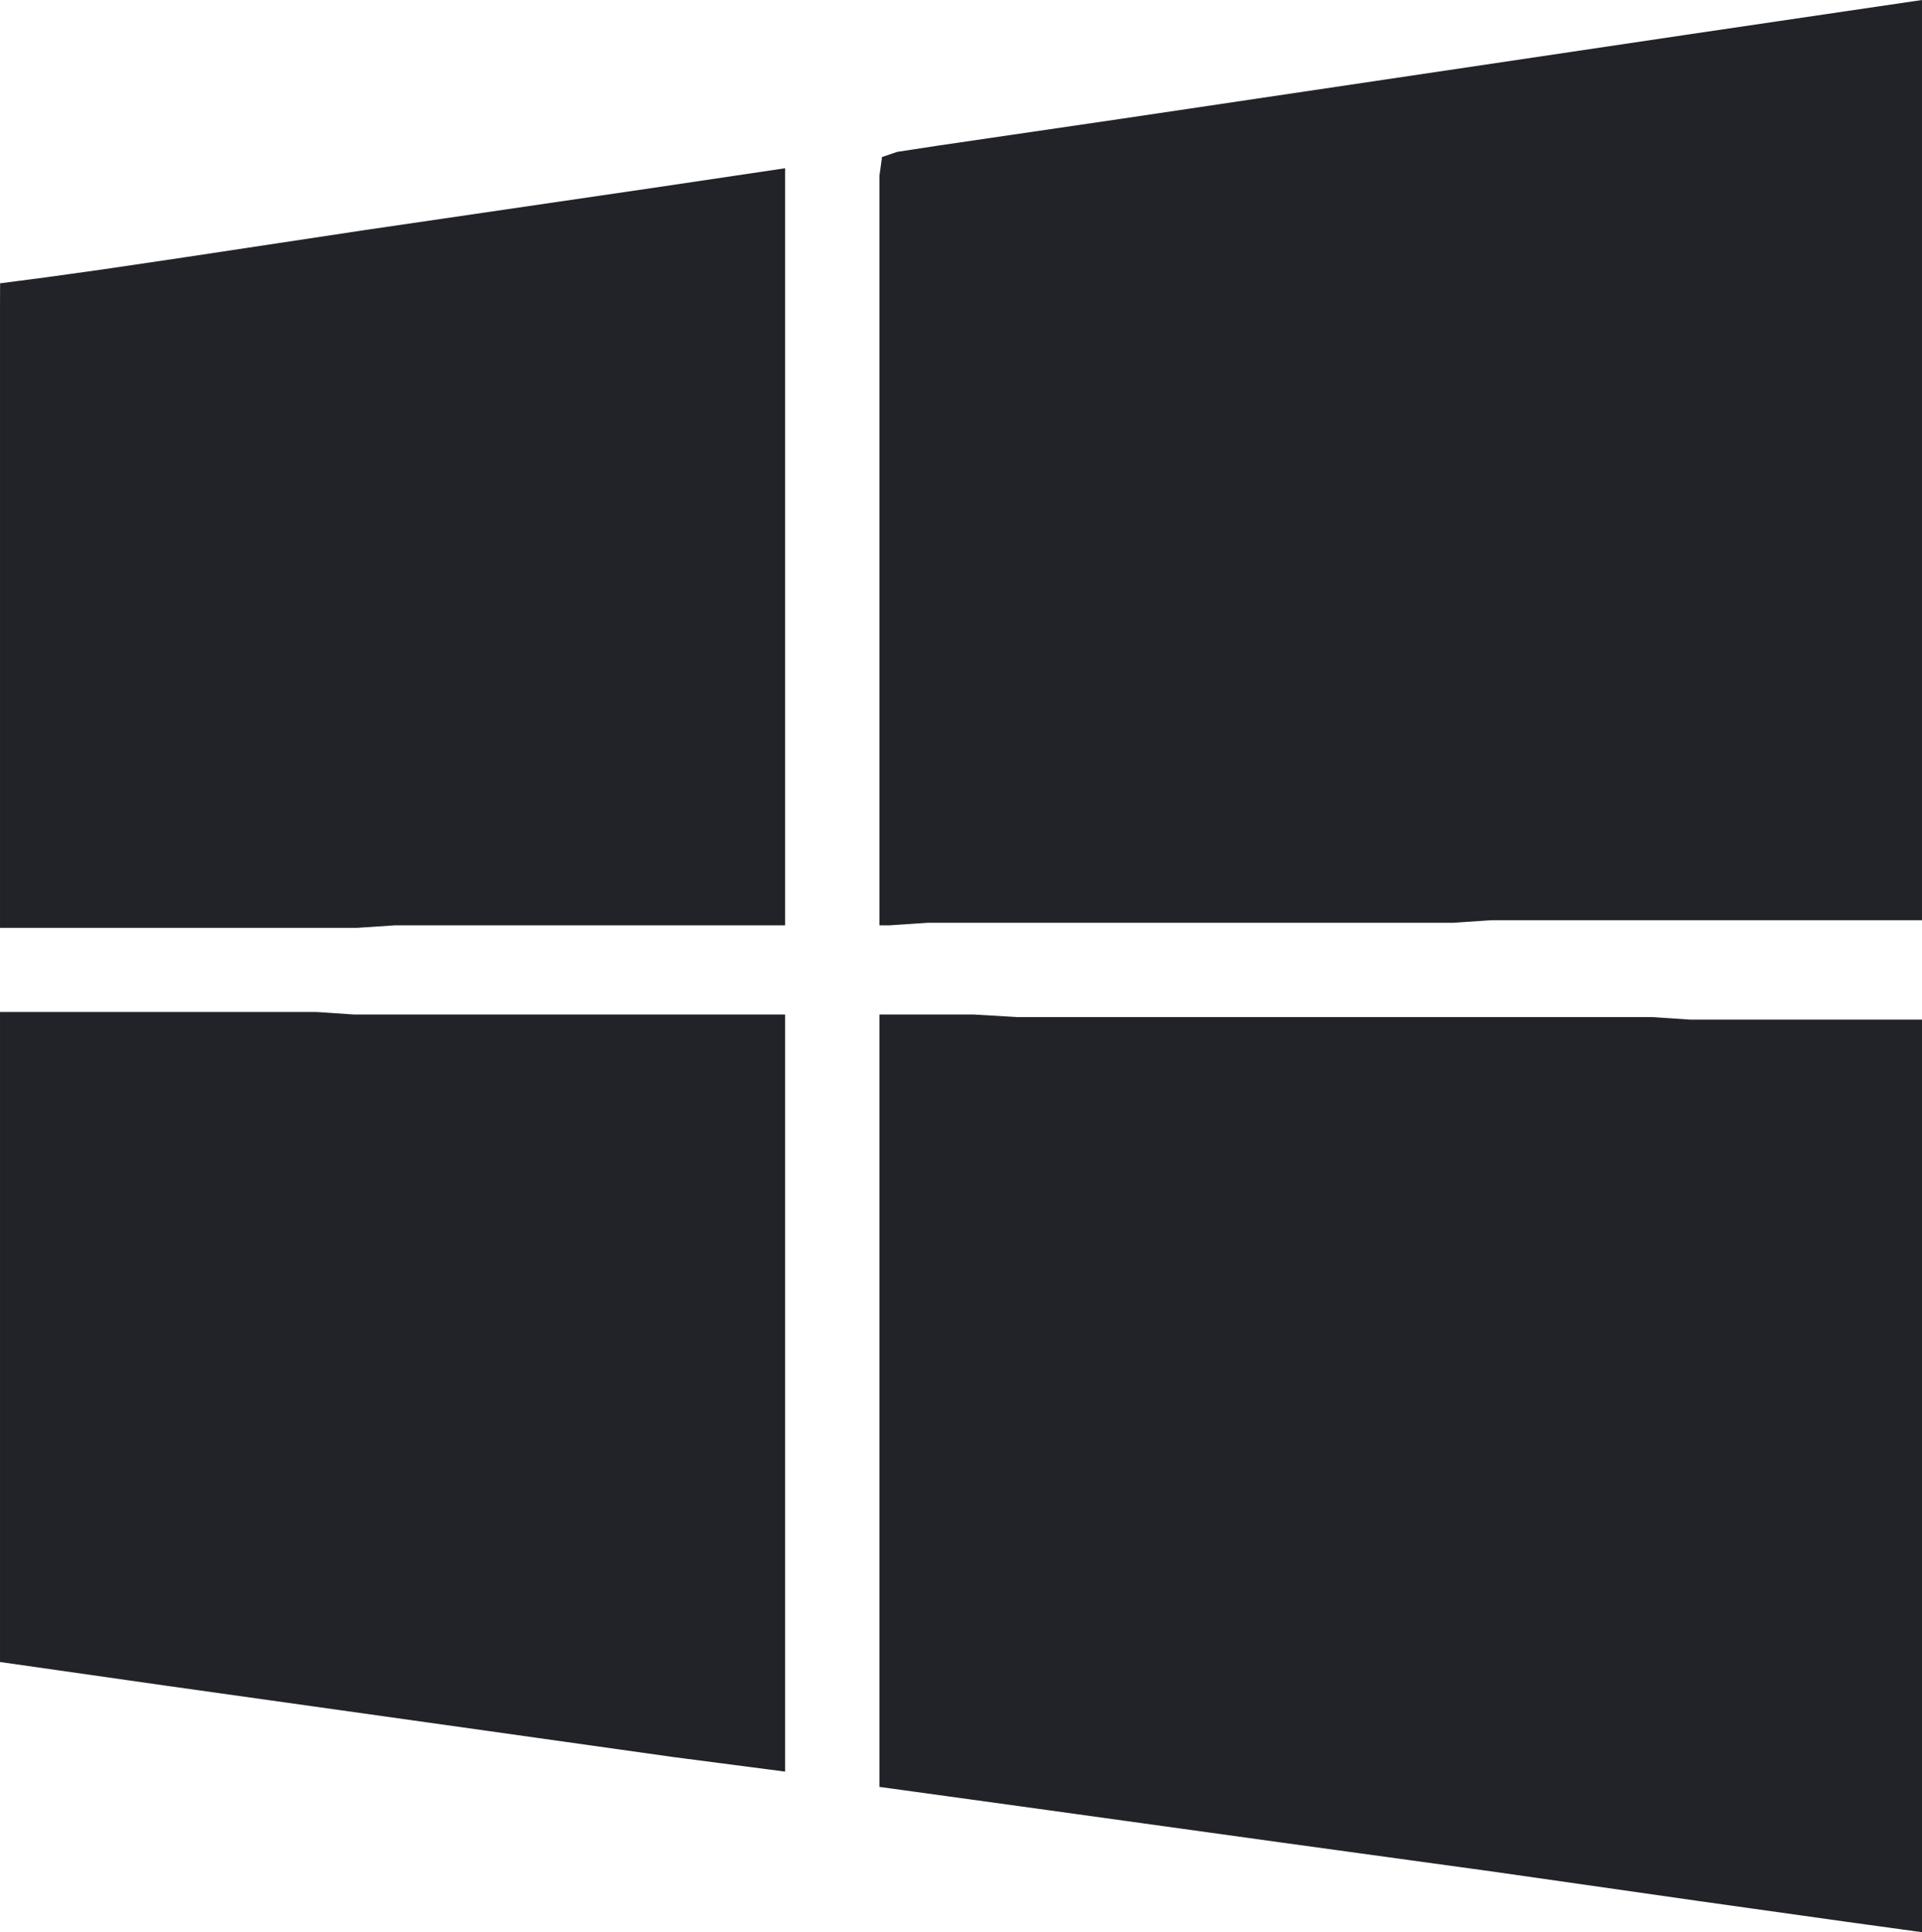 <?xml version="1.0" encoding="UTF-8" standalone="no"?>
<svg
   width="79.578"
   height="80"
   viewBox="0 0 124.34 125"
   version="1.1"
   id="svg1"
   sodipodi:docname="win_bg.svg"
   inkscape:version="1.3.2 (091e20ef0f, 2023-11-25)"
   xmlns:inkscape="http://www.inkscape.org/namespaces/inkscape"
   xmlns:sodipodi="http://sodipodi.sourceforge.net/DTD/sodipodi-0.dtd"
   xmlns="http://www.w3.org/2000/svg"
   xmlns:svg="http://www.w3.org/2000/svg">
  <defs
     id="defs1" />
  <sodipodi:namedview
     id="namedview1"
     pagecolor="#ffffff"
     bordercolor="#000000"
     borderopacity="0.25"
     inkscape:showpageshadow="2"
     inkscape:pageopacity="0.0"
     inkscape:pagecheckerboard="0"
     inkscape:deskcolor="#d1d1d1"
     inkscape:document-units="in"
     inkscape:zoom="1.1240698"
     inkscape:cx="232.19199"
     inkscape:cy="164.58053"
     inkscape:window-width="1920"
     inkscape:window-height="1029"
     inkscape:window-x="0"
     inkscape:window-y="0"
     inkscape:window-maximized="1"
     inkscape:current-layer="svg1" />
  <path
     id="Выделение #2"
     fill="none"
     stroke="#000000"
     stroke-width="1"
     d="M 56.893,59.861 V 11.379 L 57.061,10.158 58.048,9.824 60.686,9.421 72.559,7.681 109.499,2.188 119.558,0.704 124.34,0 V 59.532 H 96.471 l -2.474,0.165 H 60.026 l -2.474,0.165 z M 0,60.026 V 19.789 l 0.006,-1.461 2.963,-0.386 3.628,-0.506 5.277,-0.78 11.708,-1.769 18.635,-2.728 8.575,-1.275 V 59.861 H 25.561 l -2.474,0.165 z m 0,5.442 h 20.449 l 2.474,0.165 H 50.792 V 114.611 L 43.536,113.666 31.662,111.994 10.719,109.05 0,107.52 Z m 56.893,0.165 h 6.102 l 2.803,0.165 h 28.199 12.863 l 2.474,0.165 h 15.007 v 59.037 l -4.947,-0.681 -9.565,-1.344 -13.193,-1.887 -13.687,-1.882 -16.821,-2.333 -9.235,-1.273 z"
     sodipodi:nodetypes="ccccccccccccccccccccccccccccccccccccccccccccccccccccc"
     style="fill:#222329;fill-opacity:1;stroke:none;stroke-width:0.173;stroke-dasharray:none" />
</svg>
